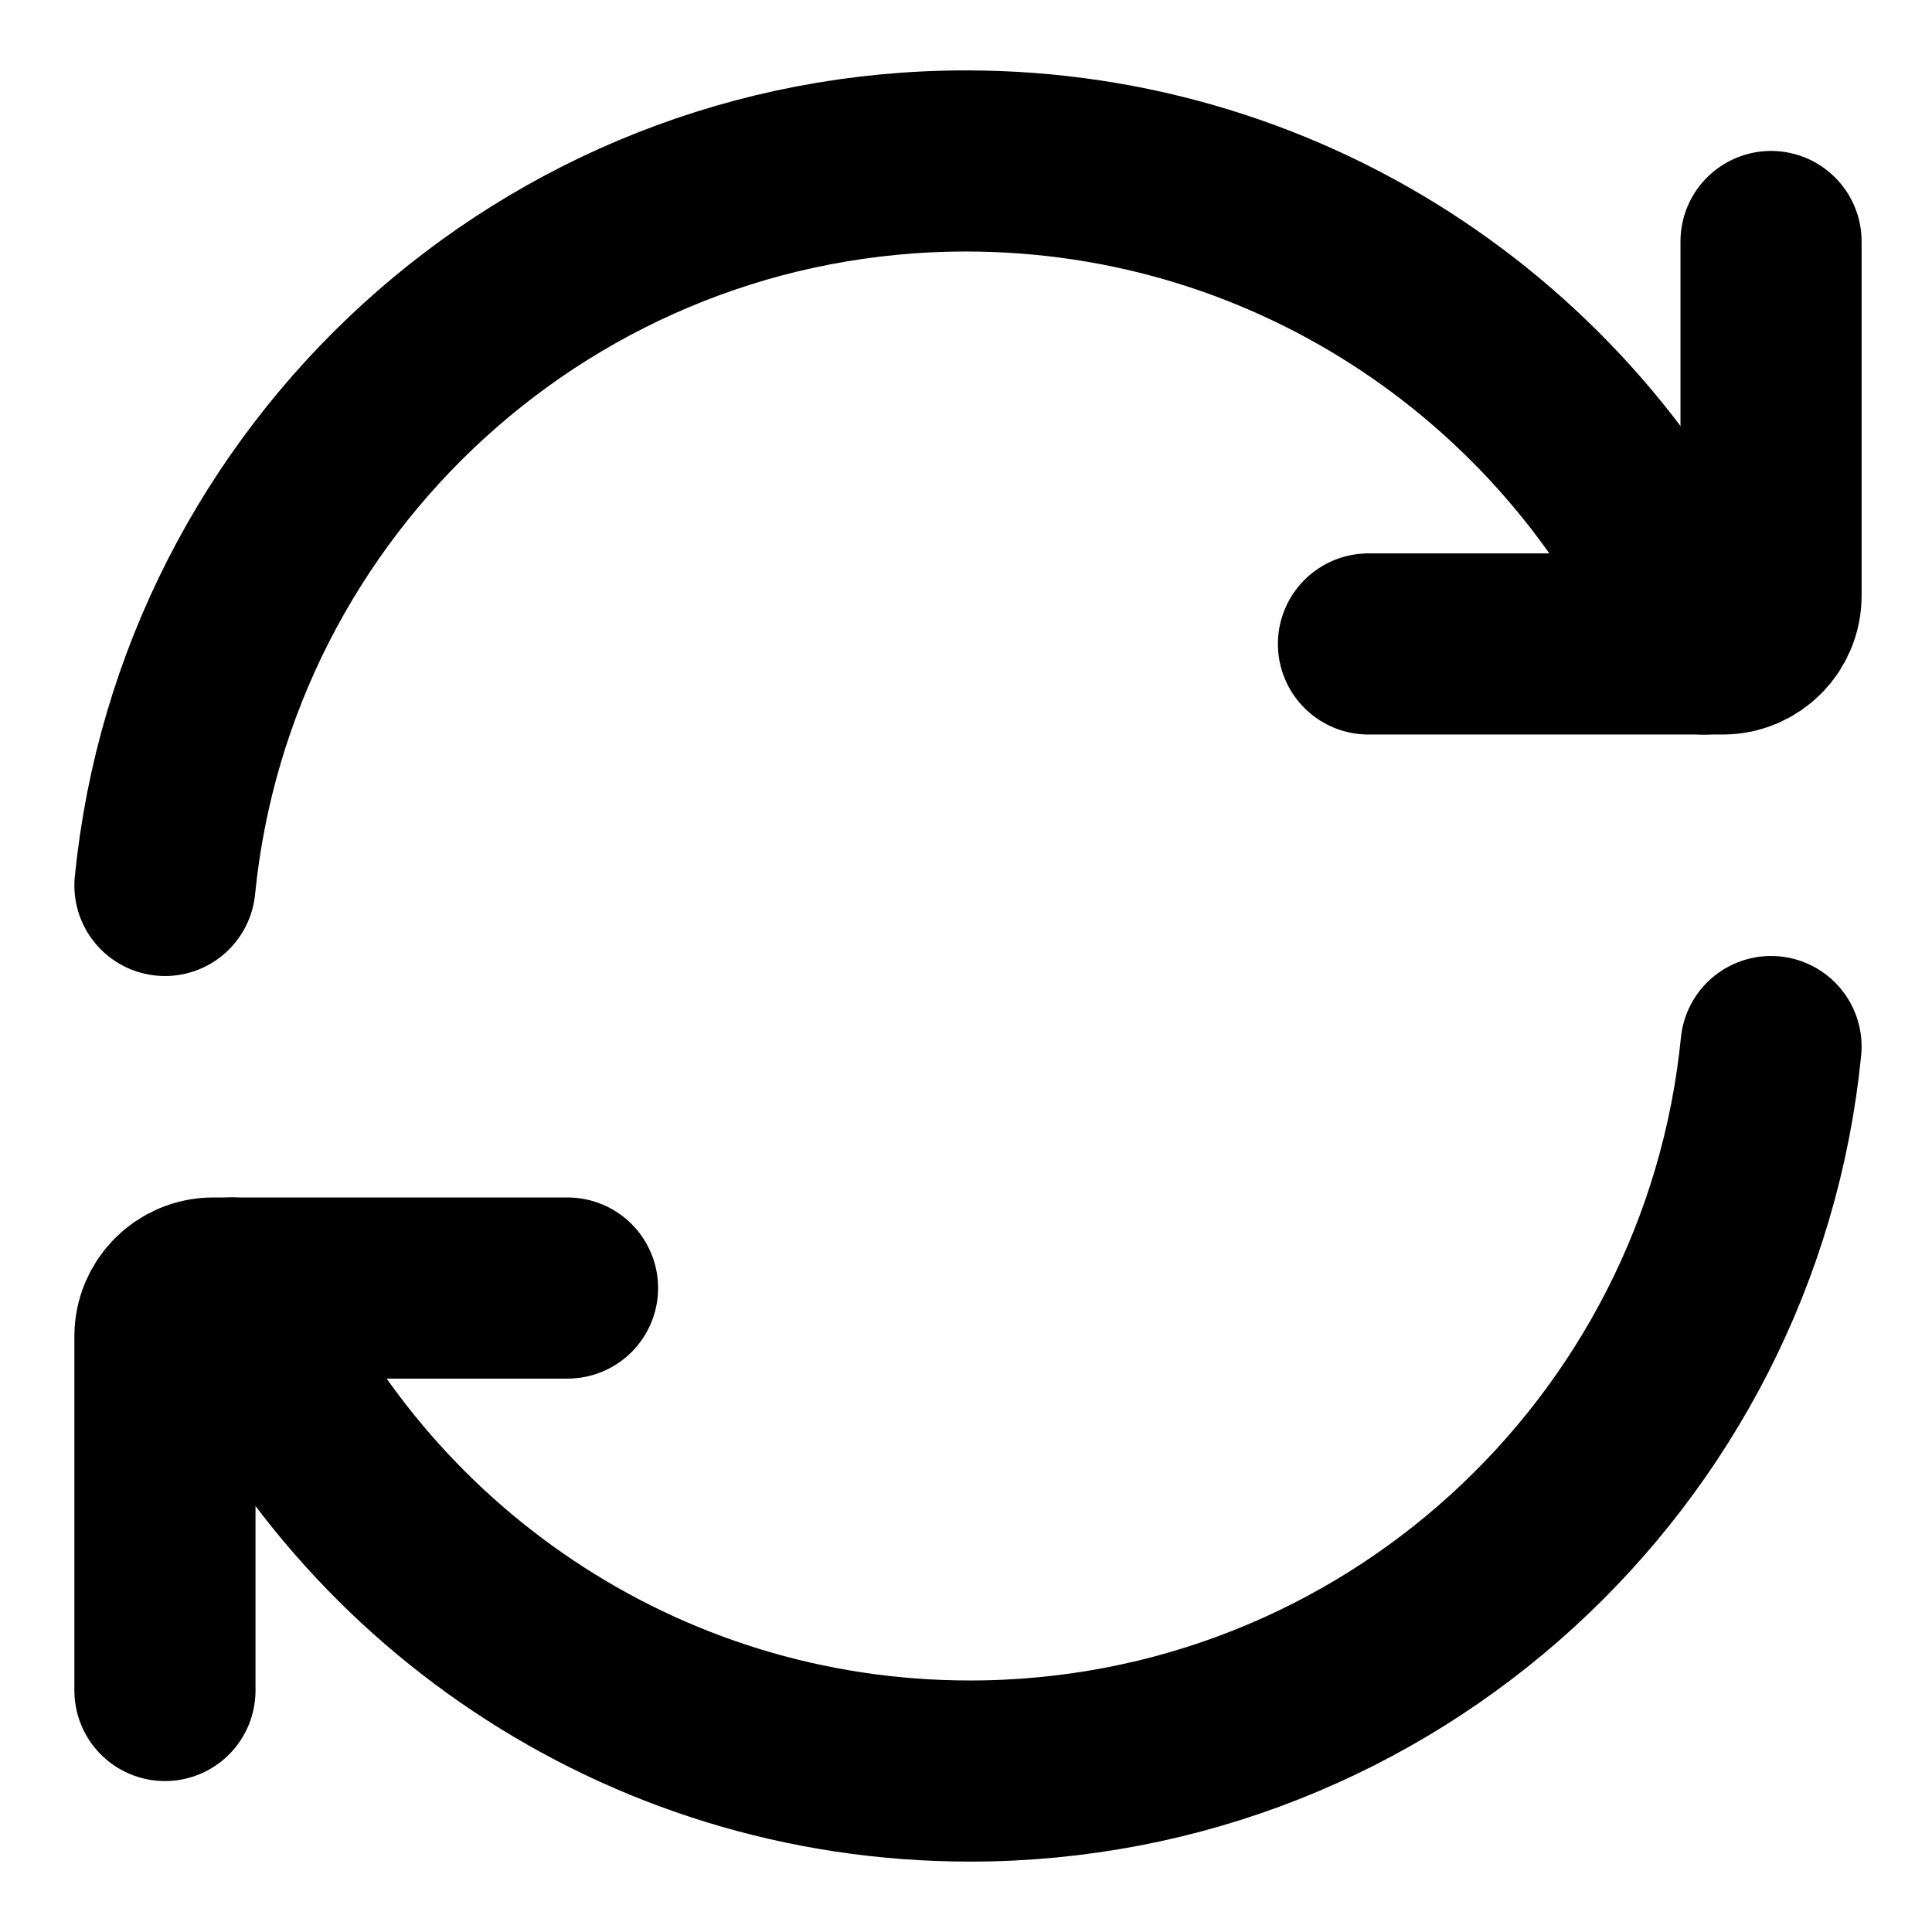 <svg width="16" height="16" viewBox="0 0 16 16" fill="none" xmlns="http://www.w3.org/2000/svg">
<g clip-path="url(#clip0_1_2135)">
<path d="M14.112 5.333C13.083 2.979 10.734 1.333 8 1.333C4.543 1.333 1.701 3.964 1.366 7.333" stroke="black" stroke-width="1.5" stroke-linecap="round" stroke-linejoin="round"/>
<path d="M11.333 5.333H14.267C14.488 5.333 14.667 5.154 14.667 4.933V2" stroke="black" stroke-width="1.5" stroke-linecap="round" stroke-linejoin="round"/>
<path d="M1.921 10.667C2.95 13.021 5.299 14.667 8.033 14.667C11.49 14.667 14.332 12.036 14.667 8.667" stroke="black" stroke-width="1.5" stroke-linecap="round" stroke-linejoin="round"/>
<path d="M4.7 10.667H1.766C1.545 10.667 1.366 10.846 1.366 11.067V14" stroke="black" stroke-width="1.5" stroke-linecap="round" stroke-linejoin="round"/>
</g>
<defs>
<clipPath id="clip0_1_2135">
<rect width="16" height="16" fill="white"/>
</clipPath>
</defs>
</svg>
